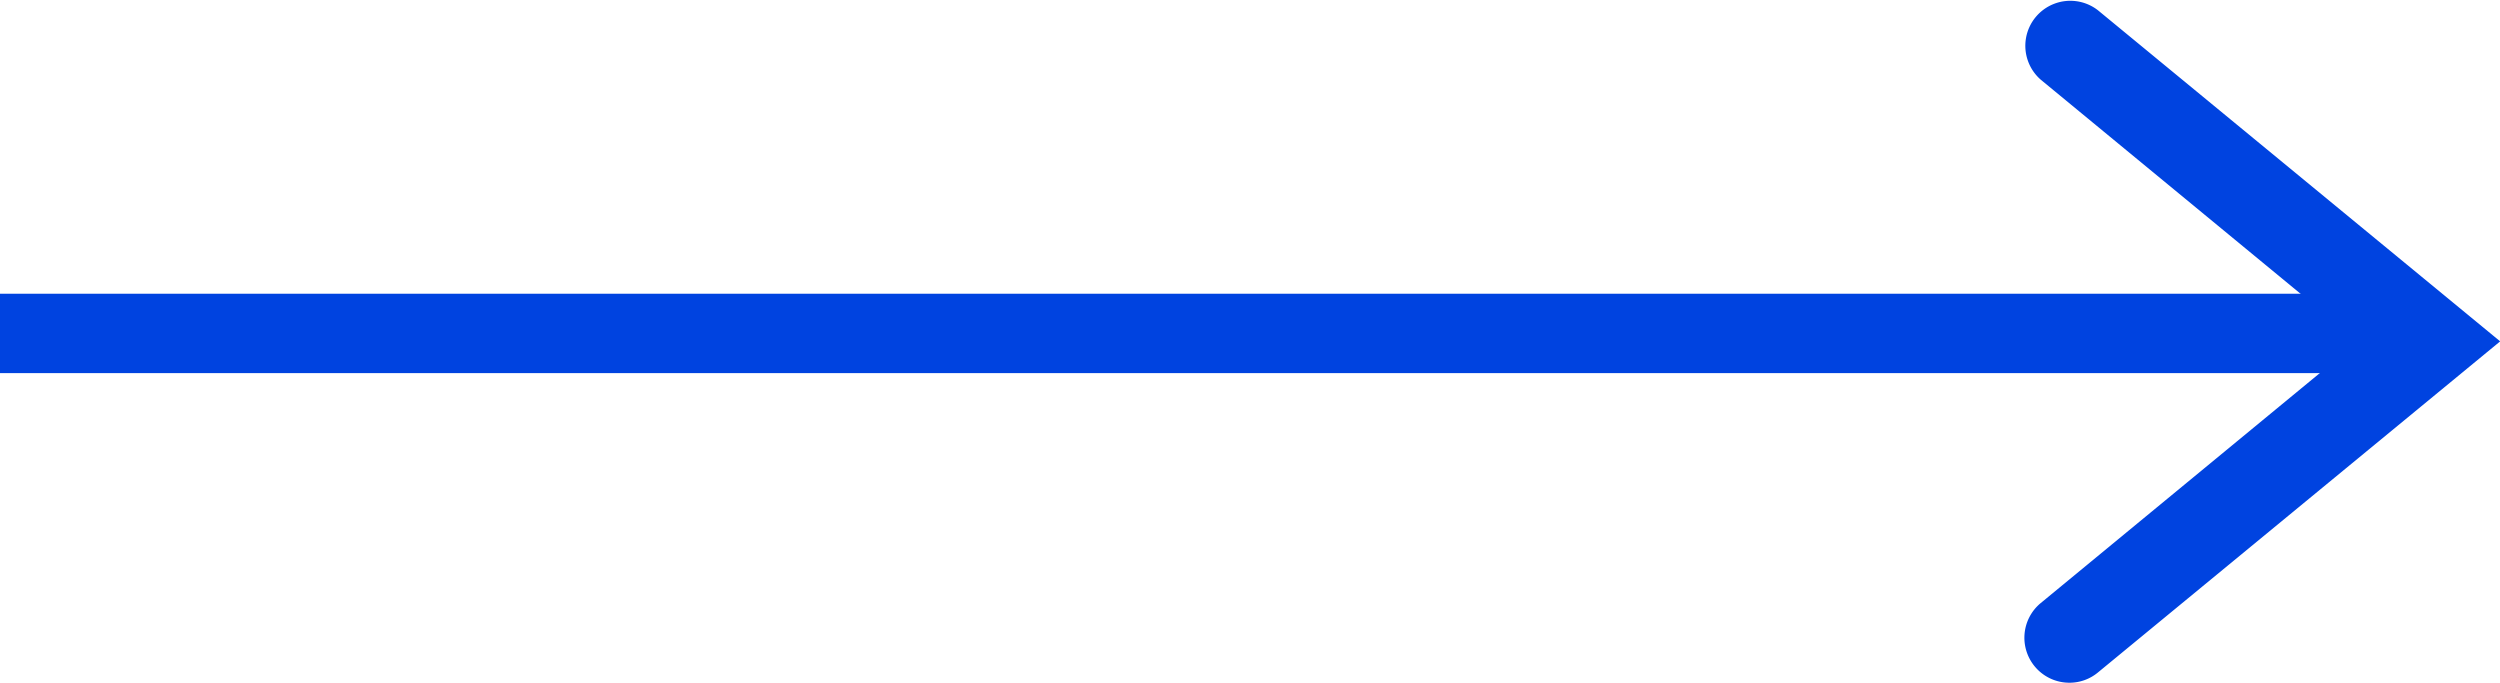 <svg xmlns="http://www.w3.org/2000/svg" viewBox="0 0 472.37 129"><defs><style>.cls-1{fill:#0043e0;}</style></defs><title>arrow_2</title><g id="Layer_2" data-name="Layer 2"><g id="Layer_1-2" data-name="Layer 1"><path class="cls-1" d="M391,129a8.5,8.5,0,0,1-5.4-15.06l60-49.44-60-49.44A8.5,8.5,0,0,1,396.4,1.94l76,62.56-76,62.56A8.41,8.41,0,0,1,391,129Z"/><rect class="cls-1" y="55.5" width="449" height="15"/></g></g></svg>